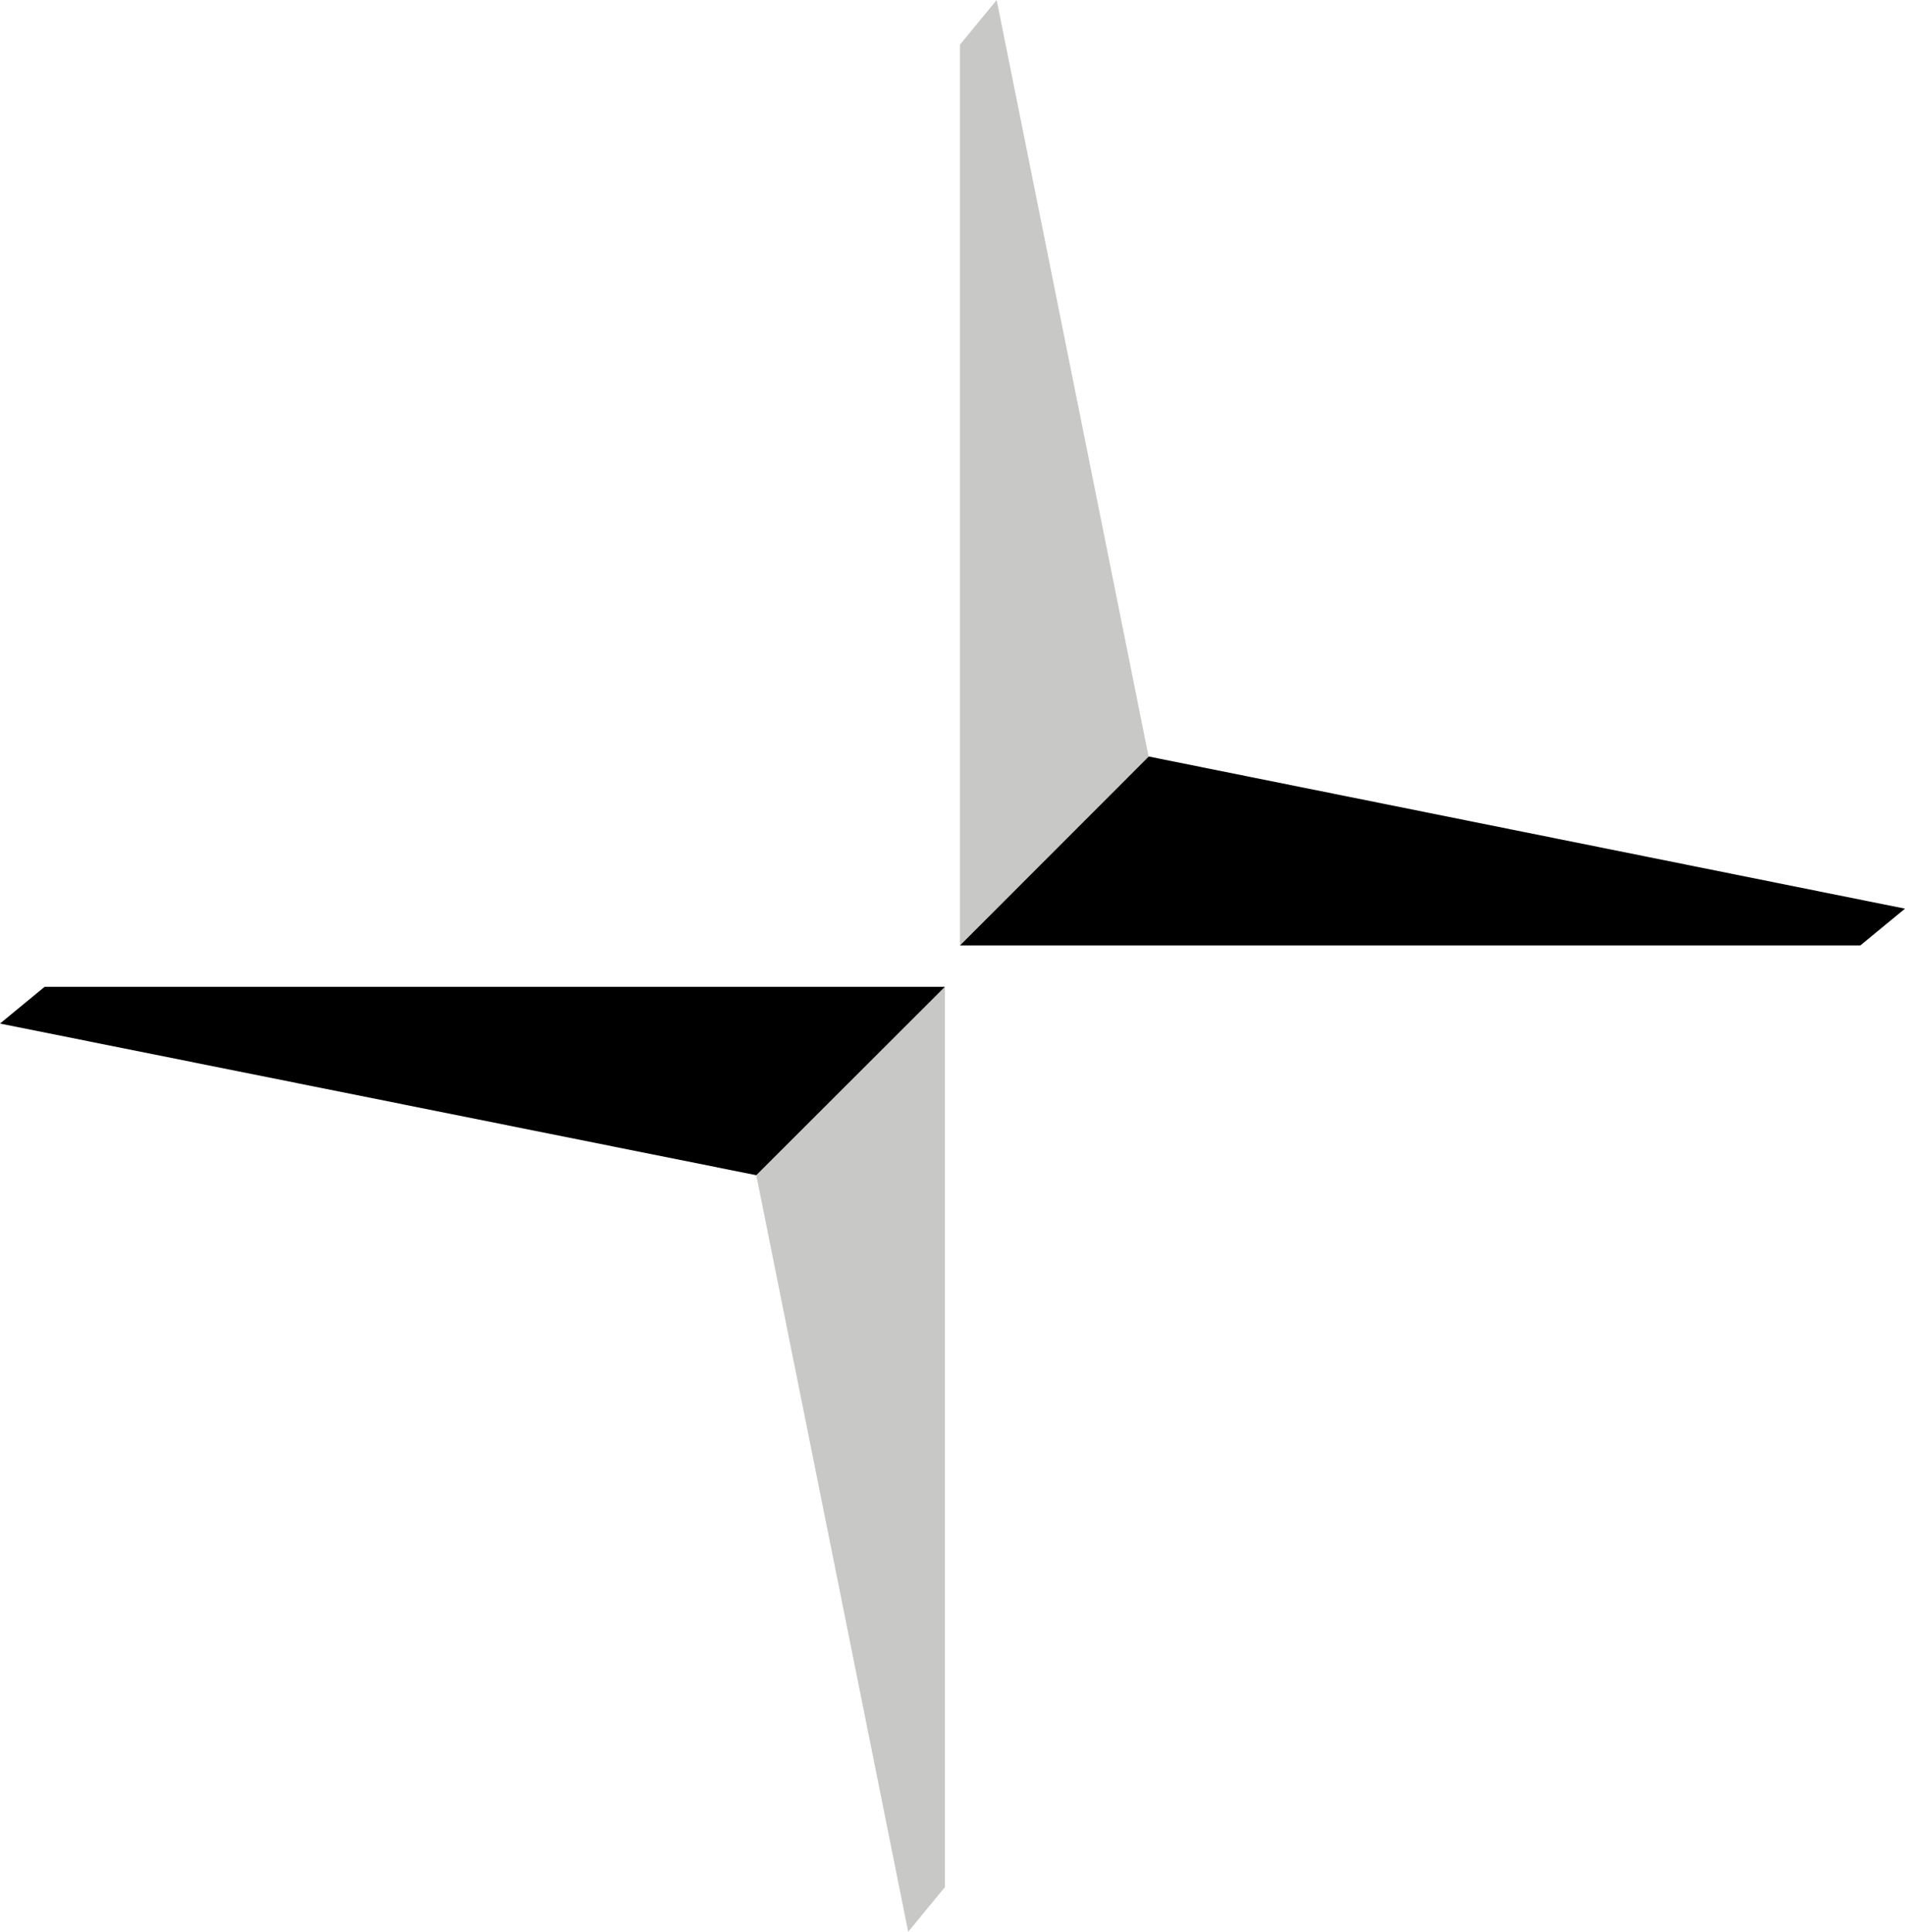 <?xml version="1.0" encoding="UTF-8" standalone="no"?>
<svg
   xmlns:dc="http://purl.org/dc/elements/1.1/"
   xmlns:cc="http://creativecommons.org/ns#"
   xmlns:rdf="http://www.w3.org/1999/02/22-rdf-syntax-ns#"
   xmlns:svg="http://www.w3.org/2000/svg"
   xmlns="http://www.w3.org/2000/svg"
   xmlns:sodipodi="http://sodipodi.sourceforge.net/DTD/sodipodi-0.dtd"
   xmlns:inkscape="http://www.inkscape.org/namespaces/inkscape"
   inkscape:version="1.0beta2 (2b71d25, 2019-12-03)"
   height="420.37"
   width="414.61"
   sodipodi:docname="polestar.svg"
   version="1.1"
   viewBox="0 0 414.61 420.37"
   data-name="Layer 1"
   id="Layer_1">
  <sodipodi:namedview
     inkscape:current-layer="Layer_1"
     inkscape:window-maximized="0"
     inkscape:window-y="25"
     inkscape:window-x="0"
     inkscape:cy="80.66351"
     inkscape:cx="300.23818"
     inkscape:zoom="0.46085059"
     showgrid="false"
     id="namedview845"
     inkscape:window-height="480"
     inkscape:window-width="758"
     inkscape:pageshadow="2"
     inkscape:pageopacity="0"
     guidetolerance="10"
     gridtolerance="10"
     objecttolerance="10"
     borderopacity="1"
     inkscape:document-rotation="0"
     bordercolor="#666666"
     pagecolor="#ffffff" />
  <defs
     id="defs835">
    <style
       id="style833">.cls-1{fill:#081822;}.cls-2{fill:#c8c8c6;}.cls-2,.cls-3{fill-rule:evenodd;}.cls-3{fill:#fff;}</style>
  </defs>
  <title
     id="title837">polestar_logo_2020</title>
  <path
     inkscape:connector-curvature="0"
     style="fill:#c8c8c6"
     d="m 205.66,214.73 v 195.91 l -8,9.73 -33.06,-164.64 z"
     class="cls-2"
     data-name="Bottom arrow"
     id="Bottom_arrow" />
  <path
     inkscape:connector-curvature="0"
     style="fill:#c8c8c6"
     d="M 208.92,205.67 V 9.73 l 8,-9.73 33.06,164.61 z"
     class="cls-2"
     data-name="Top arrow"
     id="Top_arrow" />
  <path
     inkscape:connector-curvature="0"
     style="fill:#000000;fill-opacity:1"
     d="m 164.6,255.73 -164.6,-33 9.72,-8 h 195.94 z"
     class="cls-3"
     data-name="Left arrow"
     id="Left_arrow" />
  <path
     inkscape:connector-curvature="0"
     style="fill:#000000;fill-opacity:1"
     d="m 250.01,164.62 164.6,33.11 -9.72,8 H 208.92 Z"
     class="cls-3"
     data-name="Right arrow"
     id="Right_arrow" />
</svg>
